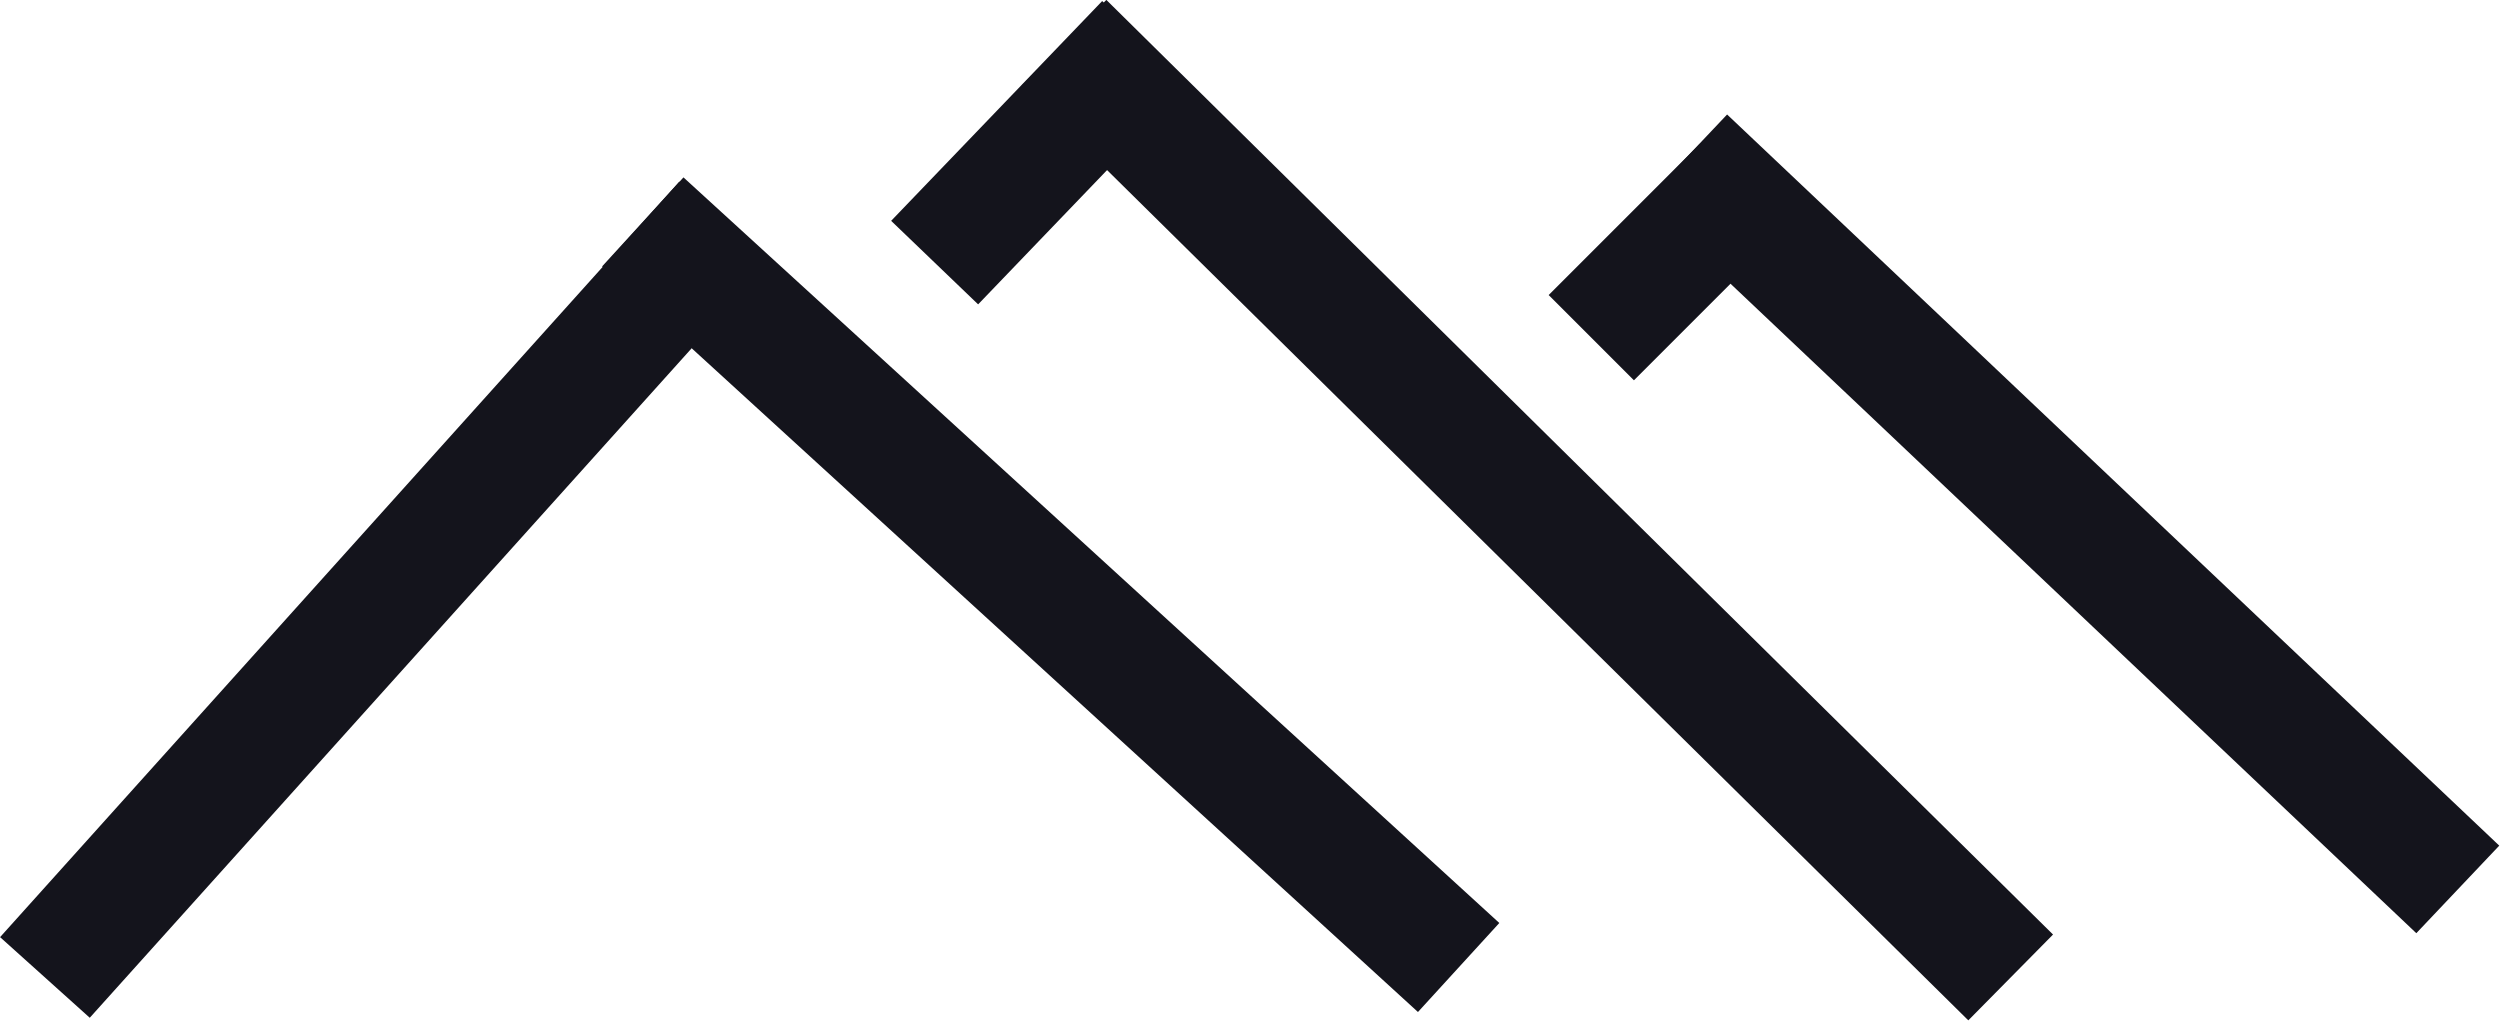 <svg xmlns="http://www.w3.org/2000/svg" viewBox="0 0 82.92 33.85"><defs><style>.cls-1,.cls-2{fill:none;stroke:#14141c;}.cls-1{stroke-width:4px;}.cls-2{stroke-miterlimit:4;stroke-width:4px;}</style></defs><g id="Layer_2" data-name="Layer 2"><g id="Layer_1-2" data-name="Layer 1"><g id="logo_desktop" data-name="logo desktop"><g id="mount_blanc" data-name="mount blanc"><line id="Line_1" data-name="Line 1" class="cls-1" x1="1.49" y1="32.42" x2="24.02" y2="7.36"/><line id="Line_2" data-name="Line 2" class="cls-2" x1="21.32" y1="7.36" x2="48.38" y2="32.09"/><line id="Line_4" data-name="Line 4" class="cls-1" x1="35.29" y1="1.42" x2="66.69" y2="32.42"/><path id="Path_1" data-name="Path 1" class="cls-2" d="M38,1.42,31,8.71"/><path id="Path_2" data-name="Path 2" class="cls-1" d="M52.78,11.2l5-5"/><path id="Path_59" data-name="Path 59" class="cls-1" d="M55.91,5.25l7.61,7.2,18,17.05"/></g></g></g></g></svg>